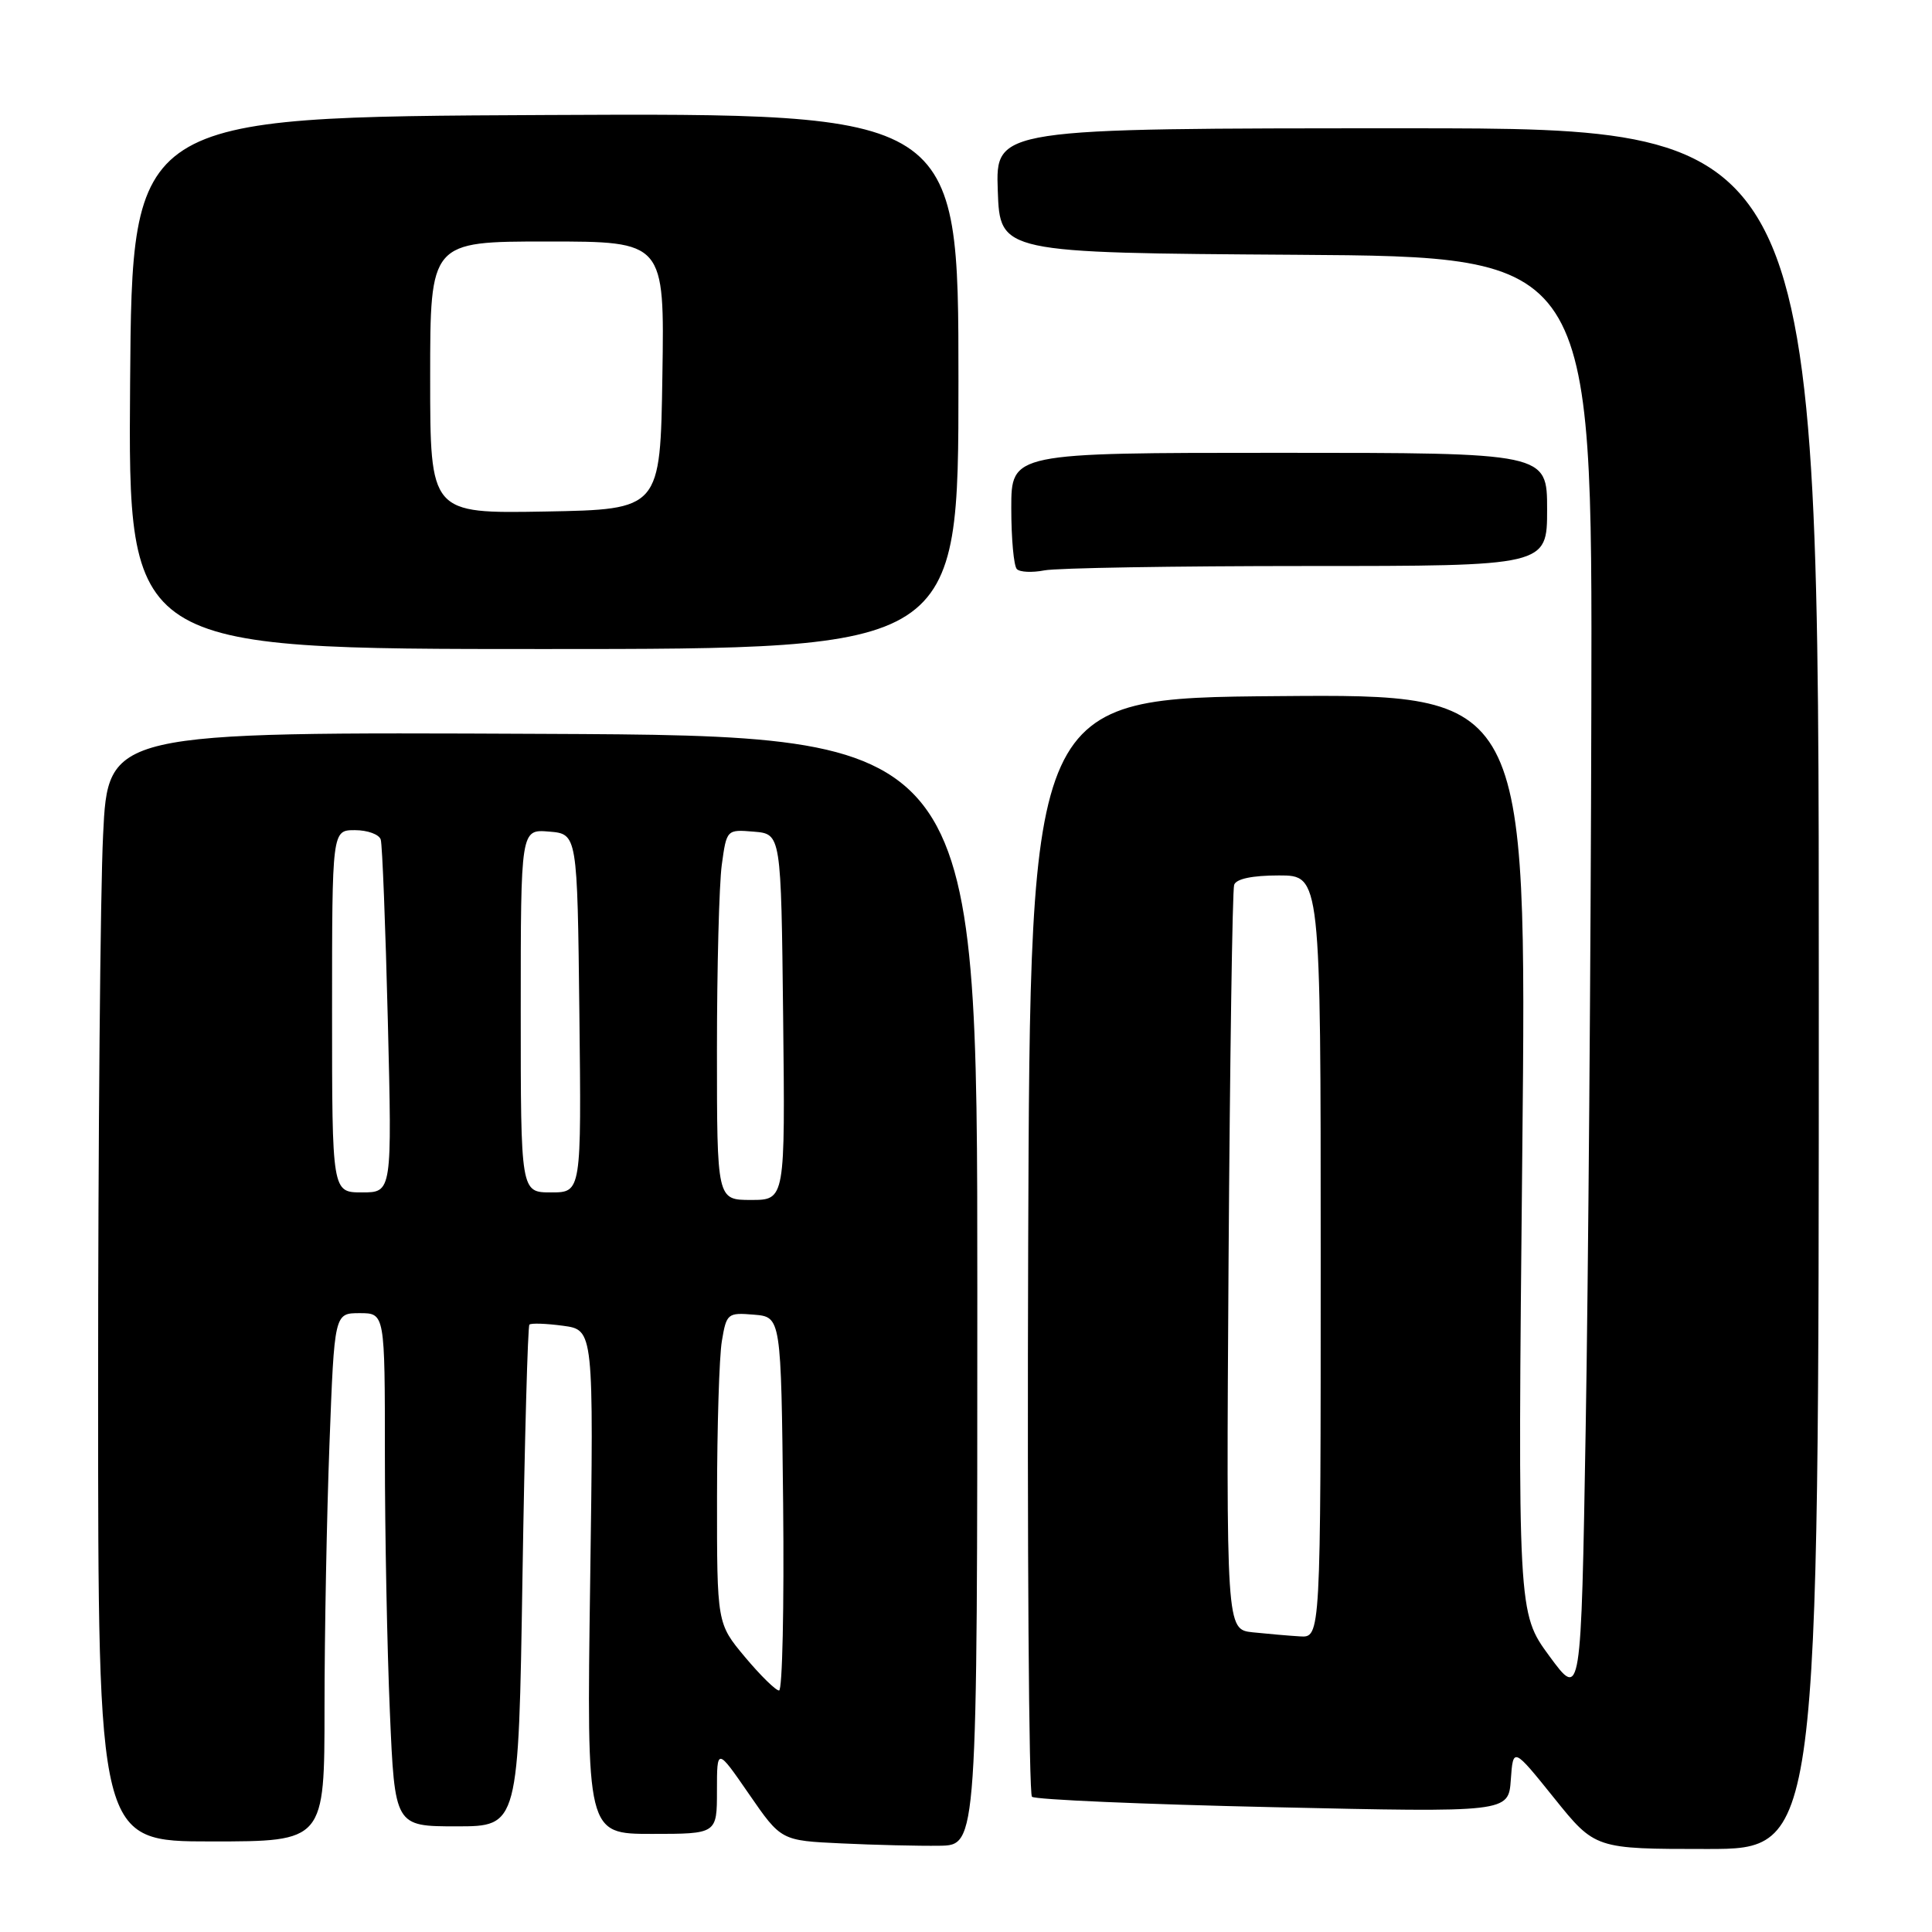 <?xml version="1.0" encoding="UTF-8" standalone="no"?>
<!DOCTYPE svg PUBLIC "-//W3C//DTD SVG 1.1//EN" "http://www.w3.org/Graphics/SVG/1.1/DTD/svg11.dtd" >
<svg xmlns="http://www.w3.org/2000/svg" xmlns:xlink="http://www.w3.org/1999/xlink" version="1.1" viewBox="0 0 256 256">
 <g >
 <path fill="currentColor"
d=" M 129.50 171.00 C 129.50 97.50 129.50 97.50 71.91 97.24 C 14.31 96.98 14.31 96.98 13.66 110.65 C 13.29 118.17 13.00 151.25 13.00 184.16 C 13.00 244.00 13.00 244.00 28.00 244.00 C 43.00 244.00 43.00 244.00 43.00 226.25 C 43.00 216.49 43.30 200.74 43.66 191.25 C 44.31 174.00 44.31 174.00 47.66 174.00 C 51.00 174.00 51.00 174.00 51.00 192.84 C 51.00 203.20 51.30 218.50 51.66 226.84 C 52.31 242.00 52.31 242.00 60.51 242.00 C 68.71 242.00 68.71 242.00 69.23 208.95 C 69.52 190.78 69.93 175.73 70.15 175.52 C 70.36 175.30 72.37 175.37 74.60 175.67 C 78.67 176.22 78.67 176.22 78.20 209.61 C 77.73 243.00 77.73 243.00 86.36 243.00 C 95.00 243.00 95.00 243.00 95.00 237.28 C 95.00 231.57 95.00 231.57 99.25 237.73 C 103.50 243.89 103.50 243.89 111.50 244.26 C 115.90 244.47 121.75 244.61 124.50 244.57 C 129.50 244.50 129.50 244.50 129.50 171.00 Z  M 241.00 131.00 C 241.00 17.00 241.00 17.00 186.46 17.00 C 131.92 17.00 131.92 17.00 132.21 25.25 C 132.50 33.50 132.50 33.50 171.75 33.76 C 211.00 34.02 211.00 34.02 210.86 93.76 C 210.79 126.62 210.45 169.62 210.11 189.33 C 209.50 225.16 209.50 225.16 205.30 219.44 C 201.10 213.72 201.10 213.72 201.71 152.85 C 202.32 91.97 202.32 91.97 169.41 92.24 C 136.50 92.50 136.50 92.50 136.24 164.94 C 136.10 204.79 136.33 237.70 136.74 238.08 C 137.16 238.46 151.53 239.08 168.69 239.46 C 199.88 240.16 199.88 240.16 200.19 235.83 C 200.50 231.50 200.50 231.50 205.93 238.25 C 211.36 245.00 211.36 245.00 226.18 245.00 C 241.00 245.00 241.00 245.00 241.00 131.00 Z  M 127.00 50.49 C 127.00 14.98 127.00 14.98 72.25 15.24 C 17.50 15.50 17.50 15.50 17.24 50.75 C 16.97 86.00 16.97 86.00 71.99 86.00 C 127.00 86.00 127.00 86.00 127.00 50.49 Z  M 173.12 75.00 C 205.00 75.00 205.00 75.00 205.00 67.50 C 205.00 60.00 205.00 60.00 169.50 60.00 C 134.00 60.00 134.00 60.00 134.00 67.33 C 134.00 71.37 134.33 75.00 134.74 75.41 C 135.15 75.82 136.78 75.89 138.37 75.58 C 139.95 75.26 155.59 75.00 173.12 75.00 Z  M 98.71 219.56 C 95.00 215.12 95.00 215.12 95.01 198.31 C 95.02 189.06 95.30 179.79 95.65 177.70 C 96.26 174.04 96.41 173.91 99.89 174.20 C 103.50 174.50 103.50 174.50 103.77 199.25 C 103.91 212.86 103.67 224.00 103.23 224.00 C 102.79 224.00 100.75 222.00 98.71 219.56 Z  M 95.00 139.14 C 95.00 128.22 95.29 117.17 95.64 114.59 C 96.28 109.91 96.30 109.90 99.89 110.20 C 103.50 110.50 103.50 110.50 103.77 134.75 C 104.04 159.00 104.04 159.00 99.52 159.00 C 95.00 159.00 95.00 159.00 95.00 139.14 Z  M 44.00 134.00 C 44.00 110.00 44.00 110.00 47.03 110.00 C 48.70 110.00 50.24 110.56 50.45 111.25 C 50.66 111.94 51.08 122.74 51.39 135.25 C 51.95 158.00 51.95 158.00 47.97 158.00 C 44.00 158.00 44.00 158.00 44.00 134.00 Z  M 69.00 133.94 C 69.00 109.88 69.00 109.88 72.75 110.19 C 76.50 110.50 76.50 110.50 76.77 134.25 C 77.04 158.00 77.04 158.00 73.02 158.00 C 69.00 158.00 69.00 158.00 69.00 133.94 Z  M 165.99 216.29 C 162.48 215.91 162.48 215.91 162.79 167.20 C 162.97 140.42 163.30 117.94 163.53 117.25 C 163.79 116.45 165.93 116.00 169.47 116.00 C 175.00 116.00 175.00 116.00 175.00 166.50 C 175.00 217.00 175.00 217.00 172.25 216.83 C 170.74 216.74 167.92 216.49 165.99 216.29 Z  M 57.00 50.03 C 57.00 32.00 57.00 32.00 72.52 32.00 C 88.05 32.00 88.05 32.00 87.77 49.75 C 87.50 67.50 87.50 67.50 72.25 67.78 C 57.00 68.05 57.00 68.05 57.00 50.03 Z "/>
</g>
</svg>